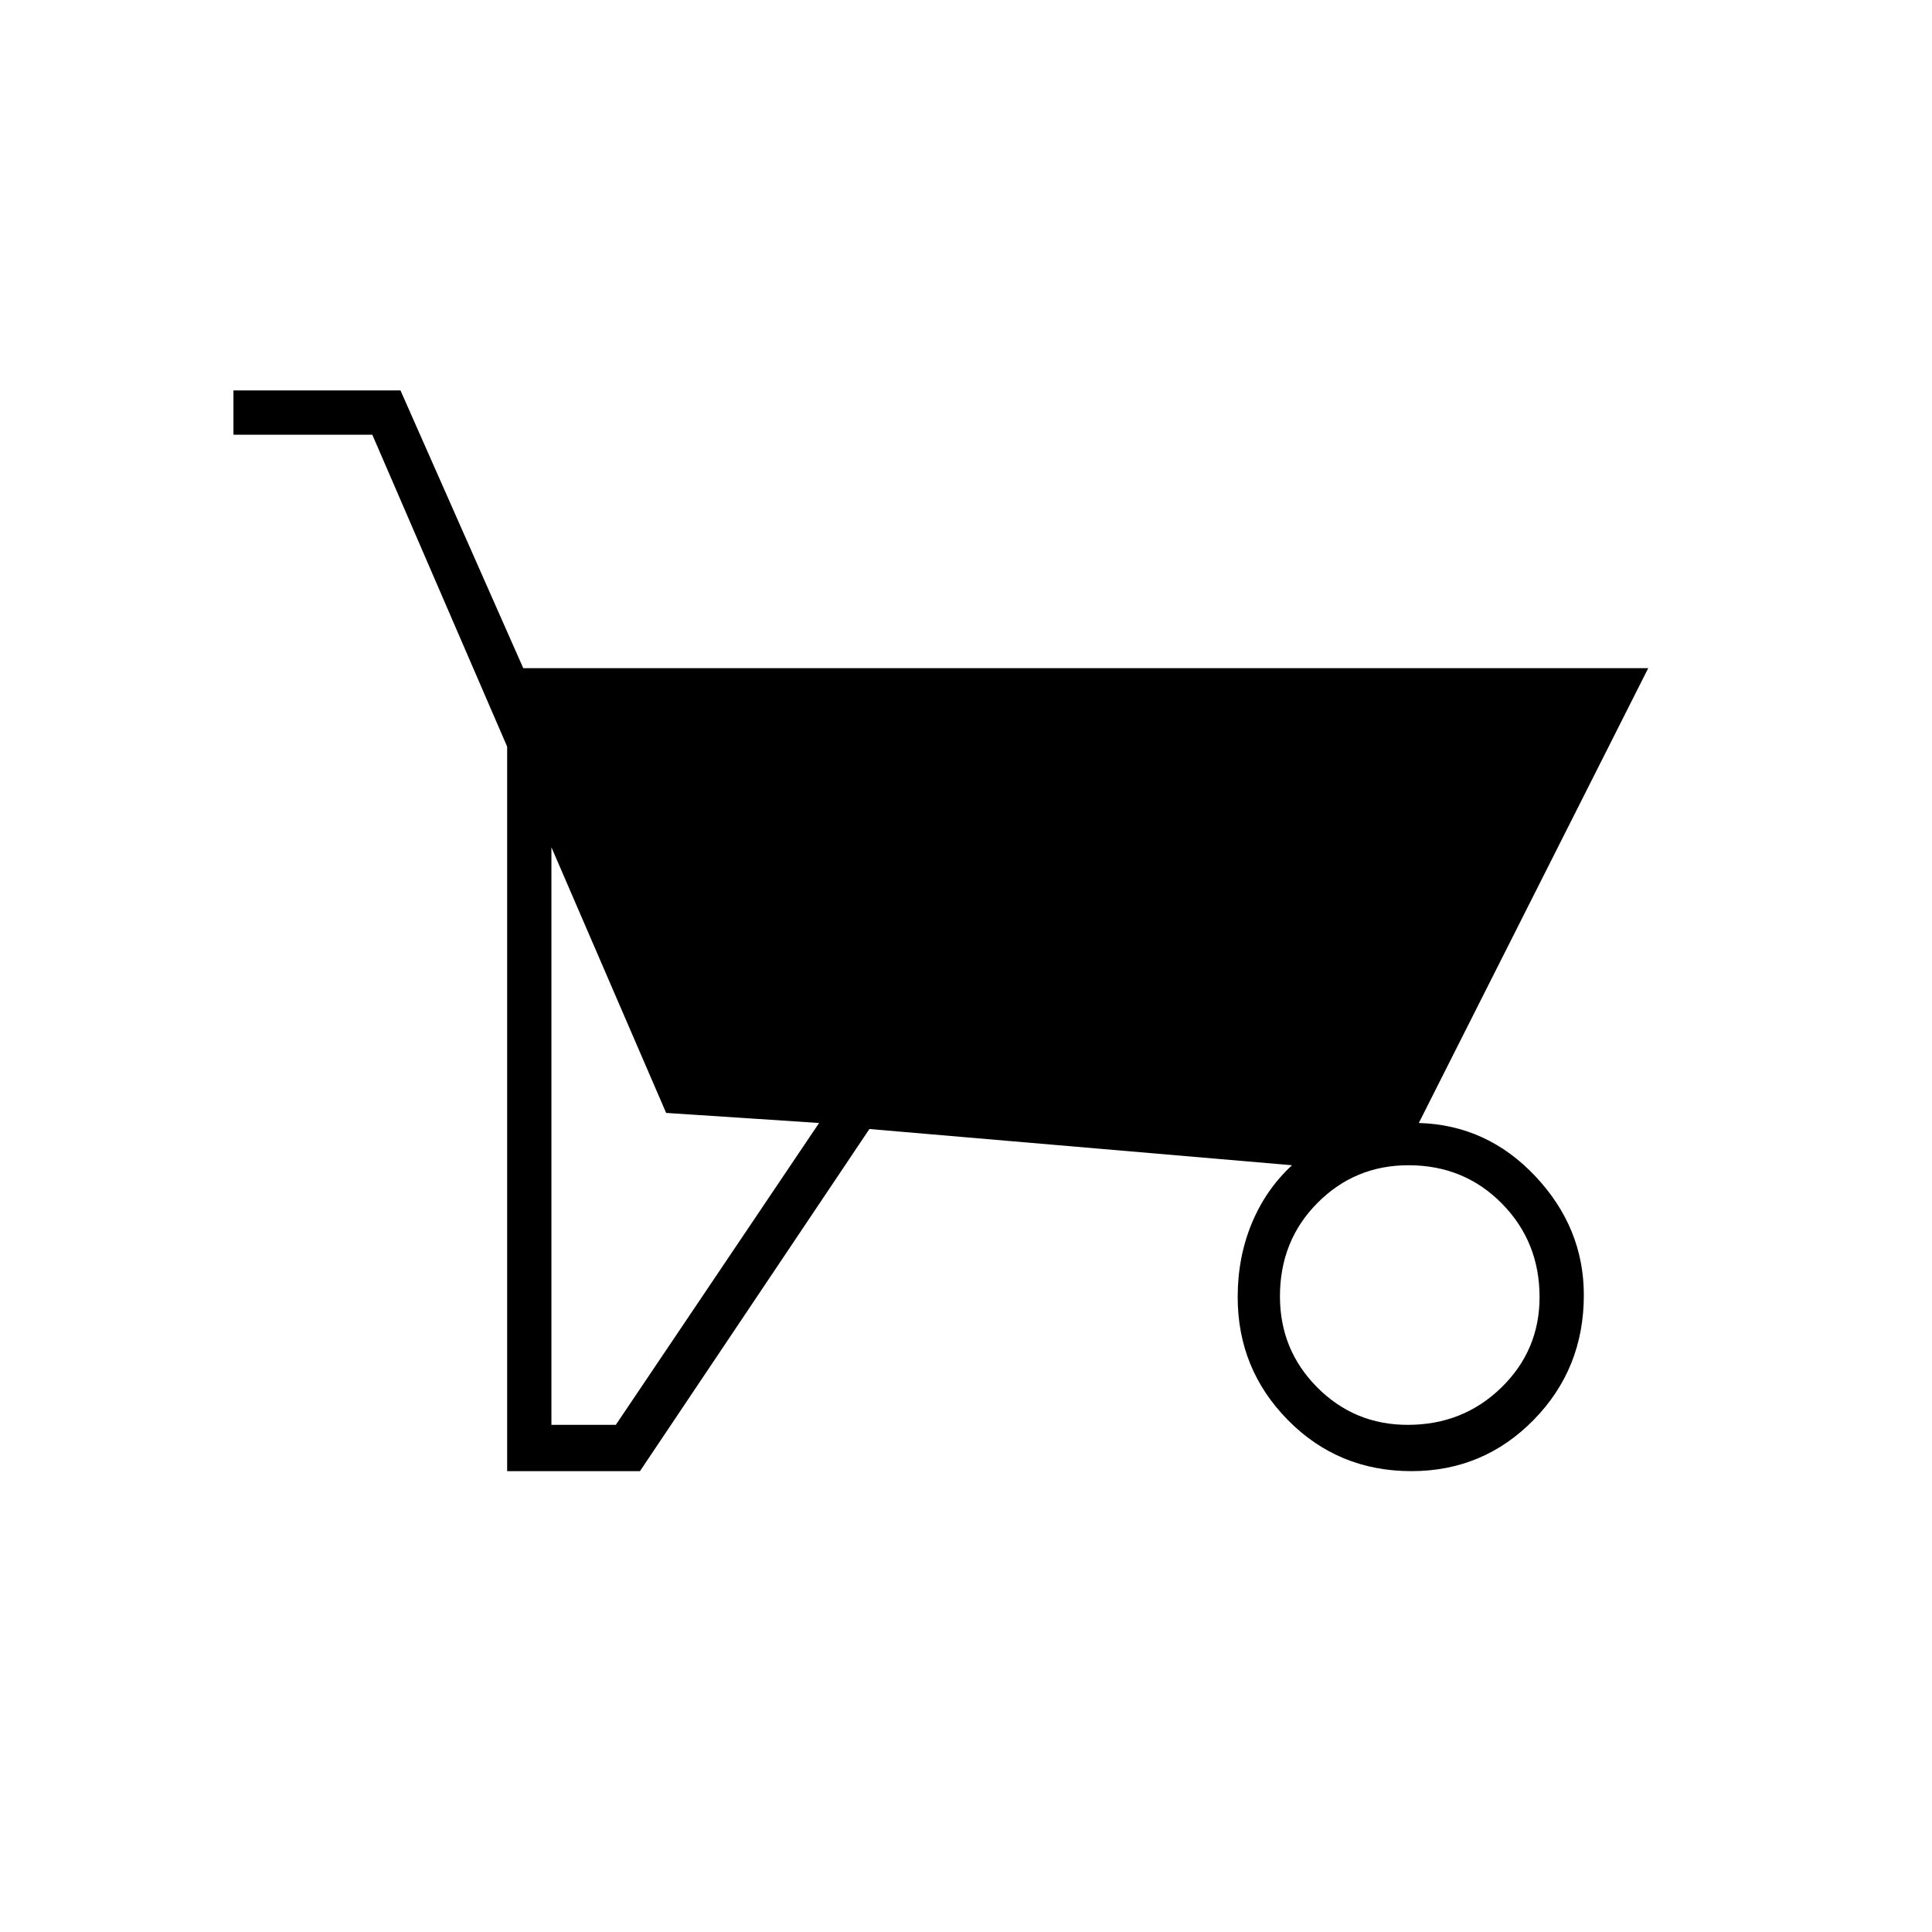 <svg xmlns="http://www.w3.org/2000/svg" width="48" height="48" viewBox="0 -960 960 960"><path d="M432-399 318-229h-66v-360l-67-155h-69v-22h83l61 138h559L705-402q34 1 58 26.57t24 58.96q0 36.58-24.95 62.03Q737.09-229 701.35-229 665-229 640-254.33t-25-61.17q0-19.76 7-36.63T642-381l-210-18ZM274-252h32l101-150-76-5-57-132v287Zm425.49 0Q727-252 746-270.52q19-18.51 19-44.97Q765-343 746.25-362q-18.75-19-46.41-19-26.6 0-45.22 18.75Q636-343.5 636-315.84q0 26.6 18.52 45.22Q673.03-252 699.49-252Z"/></svg>